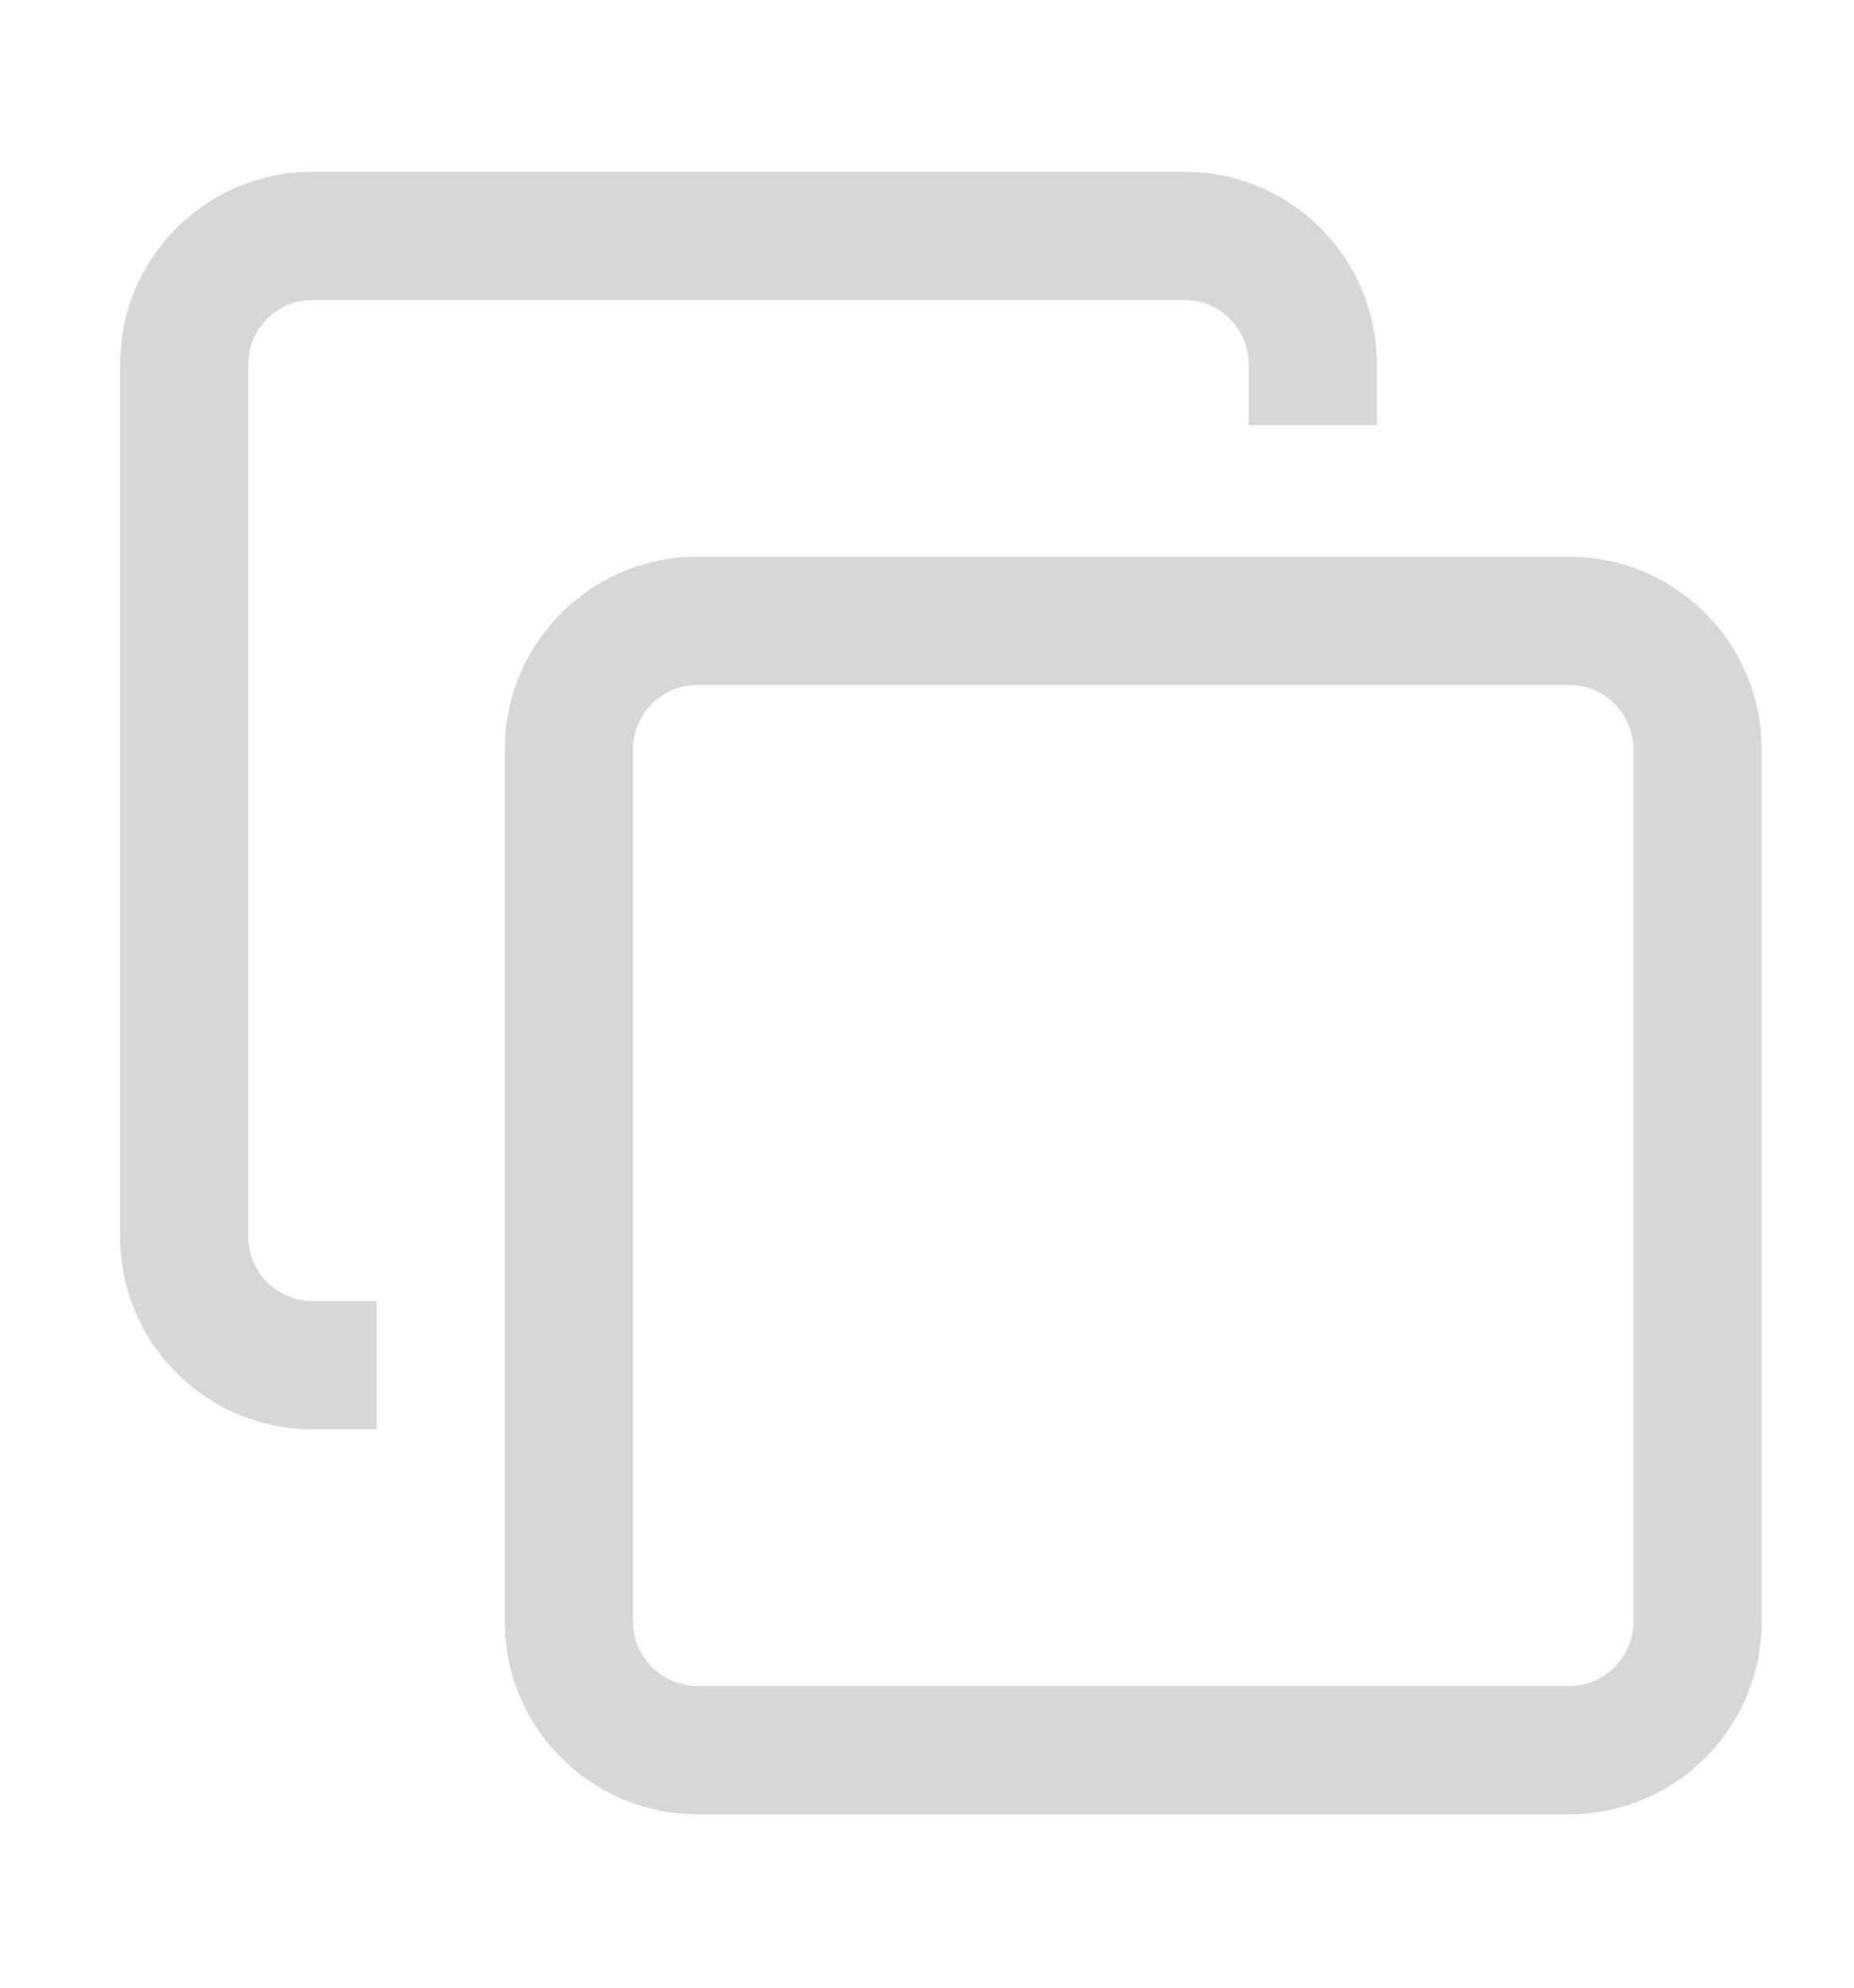 <svg width="14" height="15" viewBox="0 0 14 15" fill="none" xmlns="http://www.w3.org/2000/svg">
<g clip-path="url(#clip0_822_720)">
<path d="M11.85 13.691H5.265C4.464 13.691 3.812 13.04 3.812 12.239V5.654C3.812 4.852 4.464 4.201 5.265 4.201H11.85C12.651 4.201 13.303 4.852 13.303 5.654V12.239C13.303 13.04 12.651 13.691 11.85 13.691ZM5.265 5.169C4.998 5.169 4.78 5.387 4.78 5.654V12.239C4.78 12.506 4.998 12.723 5.265 12.723H11.85C12.117 12.723 12.334 12.506 12.334 12.239V5.654C12.334 5.387 12.117 5.169 11.85 5.169H5.265ZM2.844 9.818H2.359C2.092 9.818 1.875 9.601 1.875 9.334V2.748C1.875 2.481 2.092 2.264 2.359 2.264H8.945C9.212 2.264 9.429 2.481 9.429 2.748V3.208H10.397V2.748C10.397 1.947 9.746 1.296 8.945 1.296H2.359C1.558 1.296 0.907 1.947 0.907 2.748V9.334C0.907 10.135 1.558 10.786 2.359 10.786H2.844V9.818Z" fill="#D7D7D7"/>
</g>
<defs>
<clipPath id="clip0_822_720">
<rect width="13.222" height="13.222" fill="white" transform="translate(0.5 0.889)"/>
</clipPath>
</defs>
</svg>
